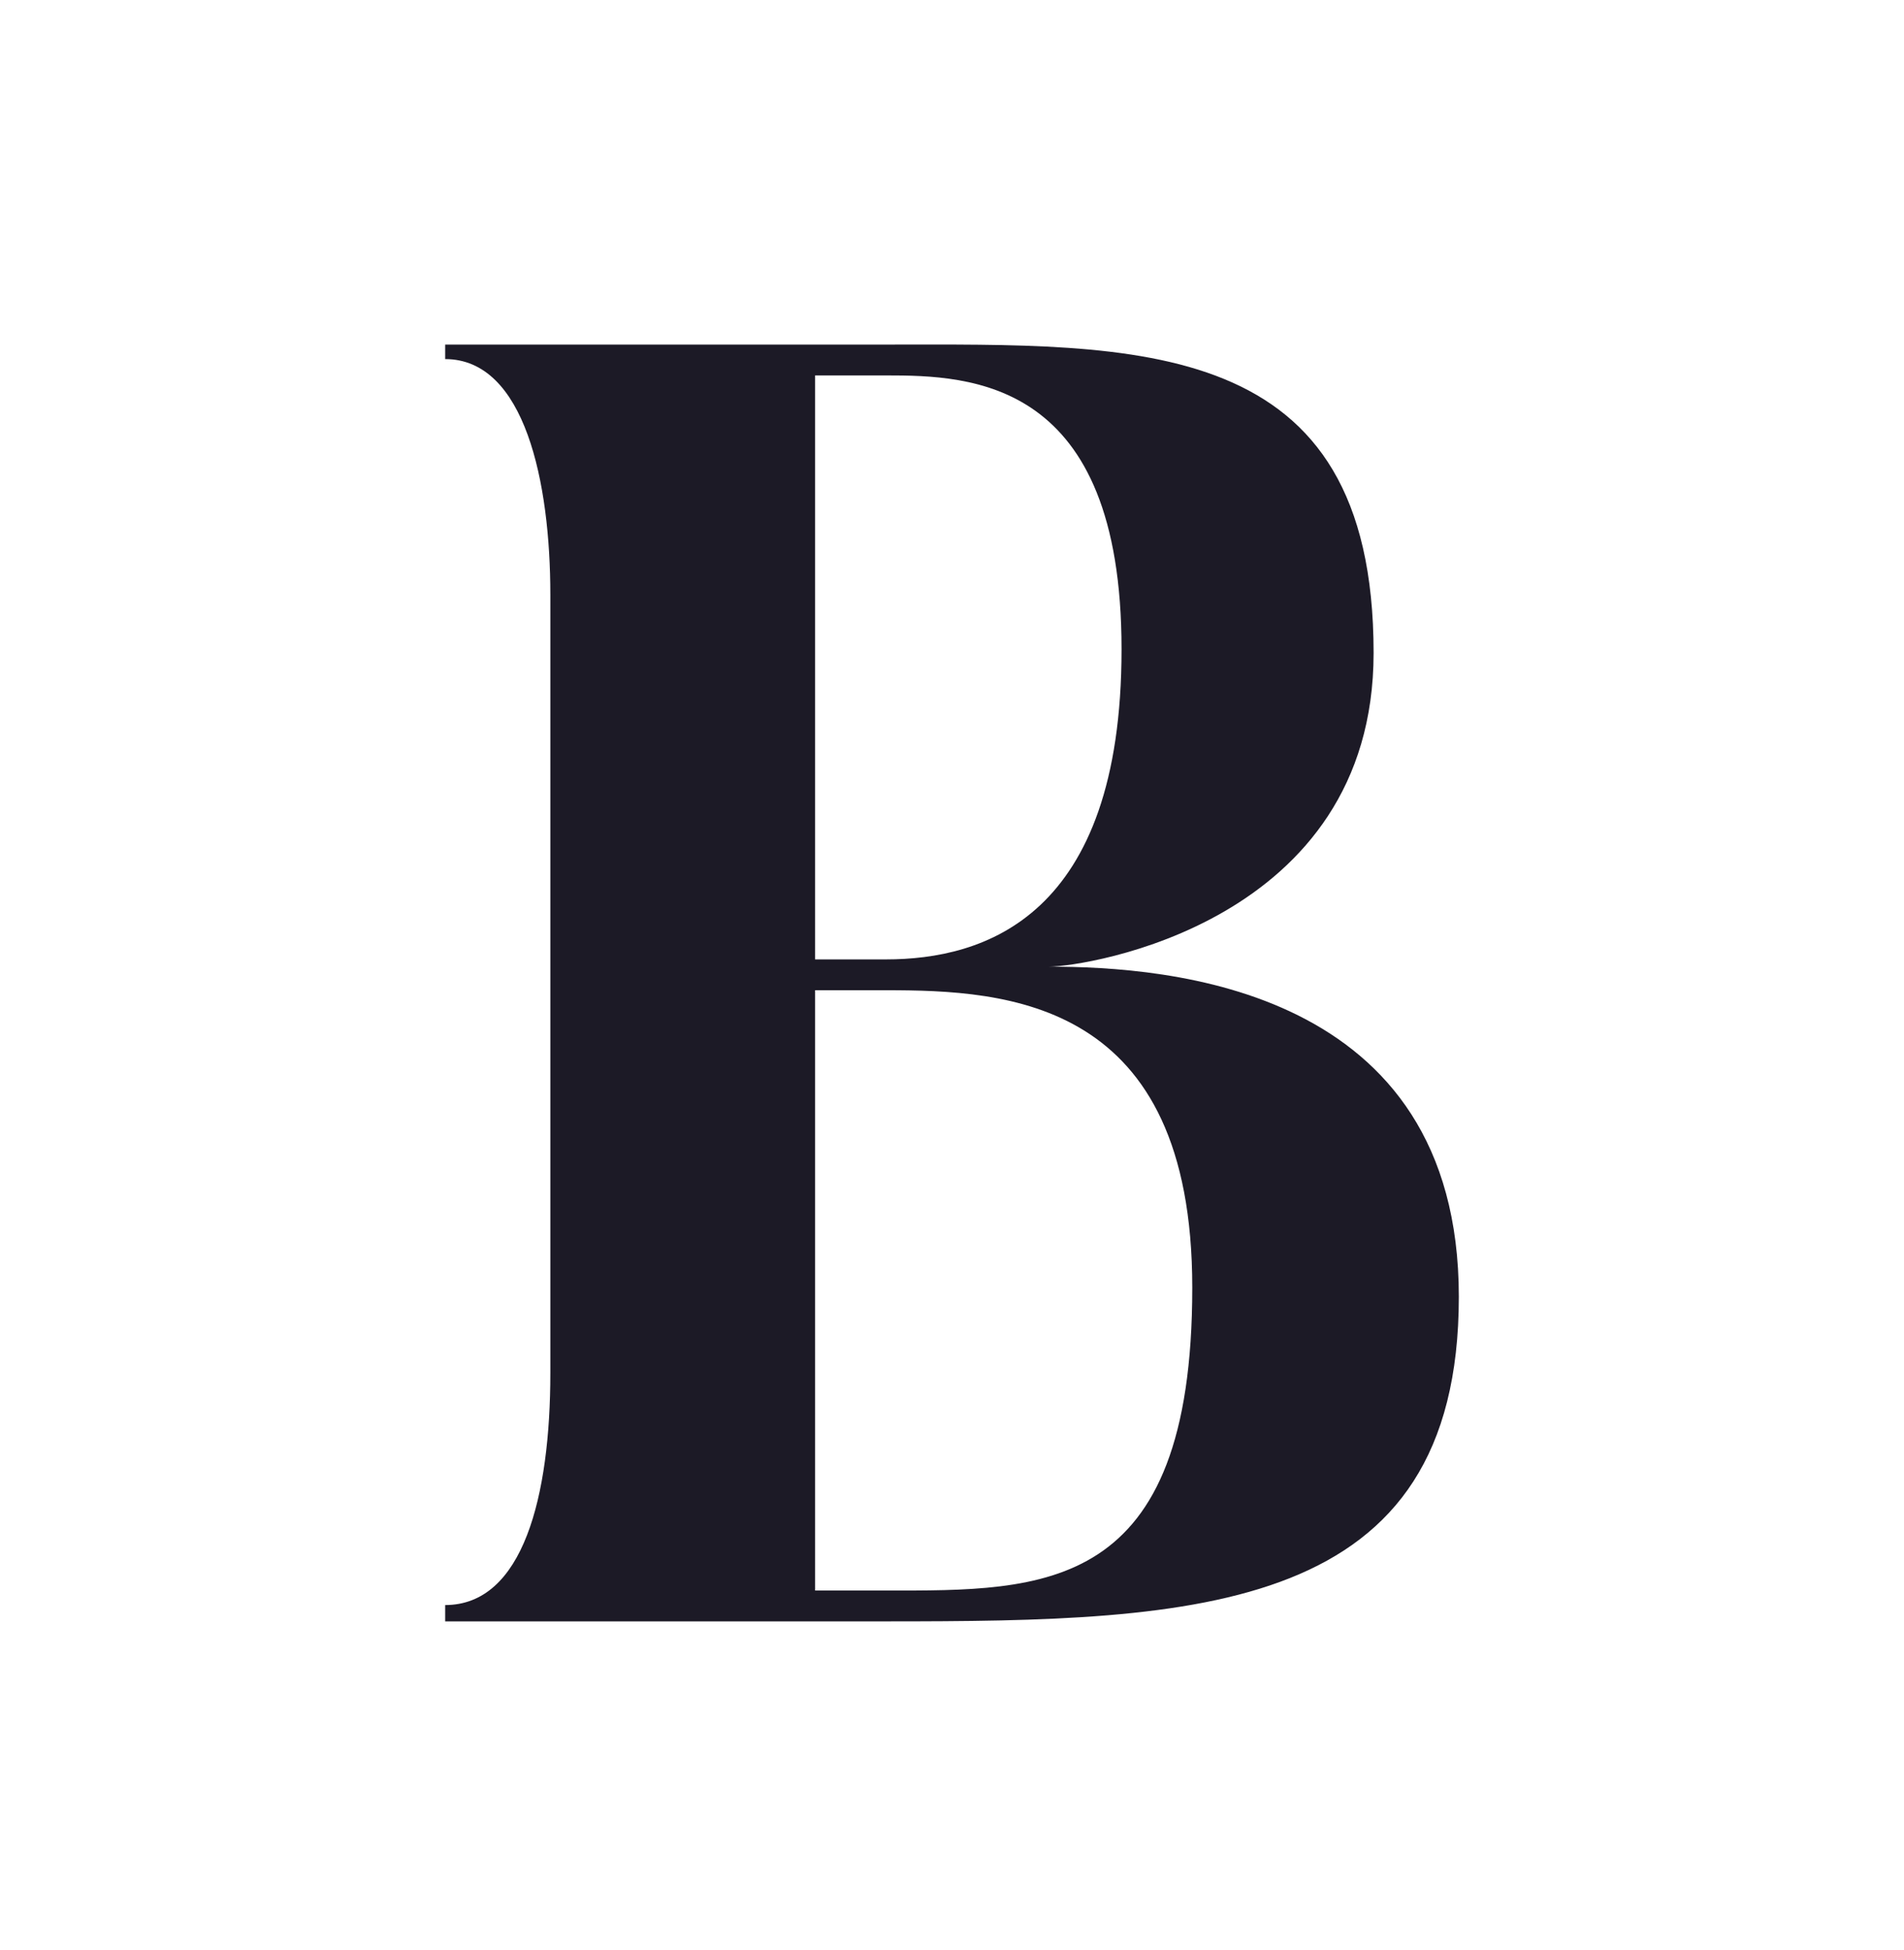 <svg width="42" height="43" fill="none" xmlns="http://www.w3.org/2000/svg"><path d="M23.14 21.32c.8 0 7.16-.96 7.16-6.92 0-7.04-5.2-6.8-10.76-6.8H9.82v.32c1.76 0 2.32 2.72 2.32 5.2v17.16c0 2.72-.6 5.12-2.32 5.12v.36h9.72c6.92 0 12.64-.16 12.64-7.16 0-6.84-6.44-7.28-9.04-7.28Zm-3.6-13.04c1.88 0 5.2.08 5.2 6.04 0 5.92-3.04 6.84-5.2 6.84h-1.56V8.28h1.56Zm0 26.8h-1.56V21.84h1.56c2.68 0 6.76.2 6.76 6.56 0 6.76-3.28 6.68-6.76 6.68Z" fill="#1C1A26"/></svg>